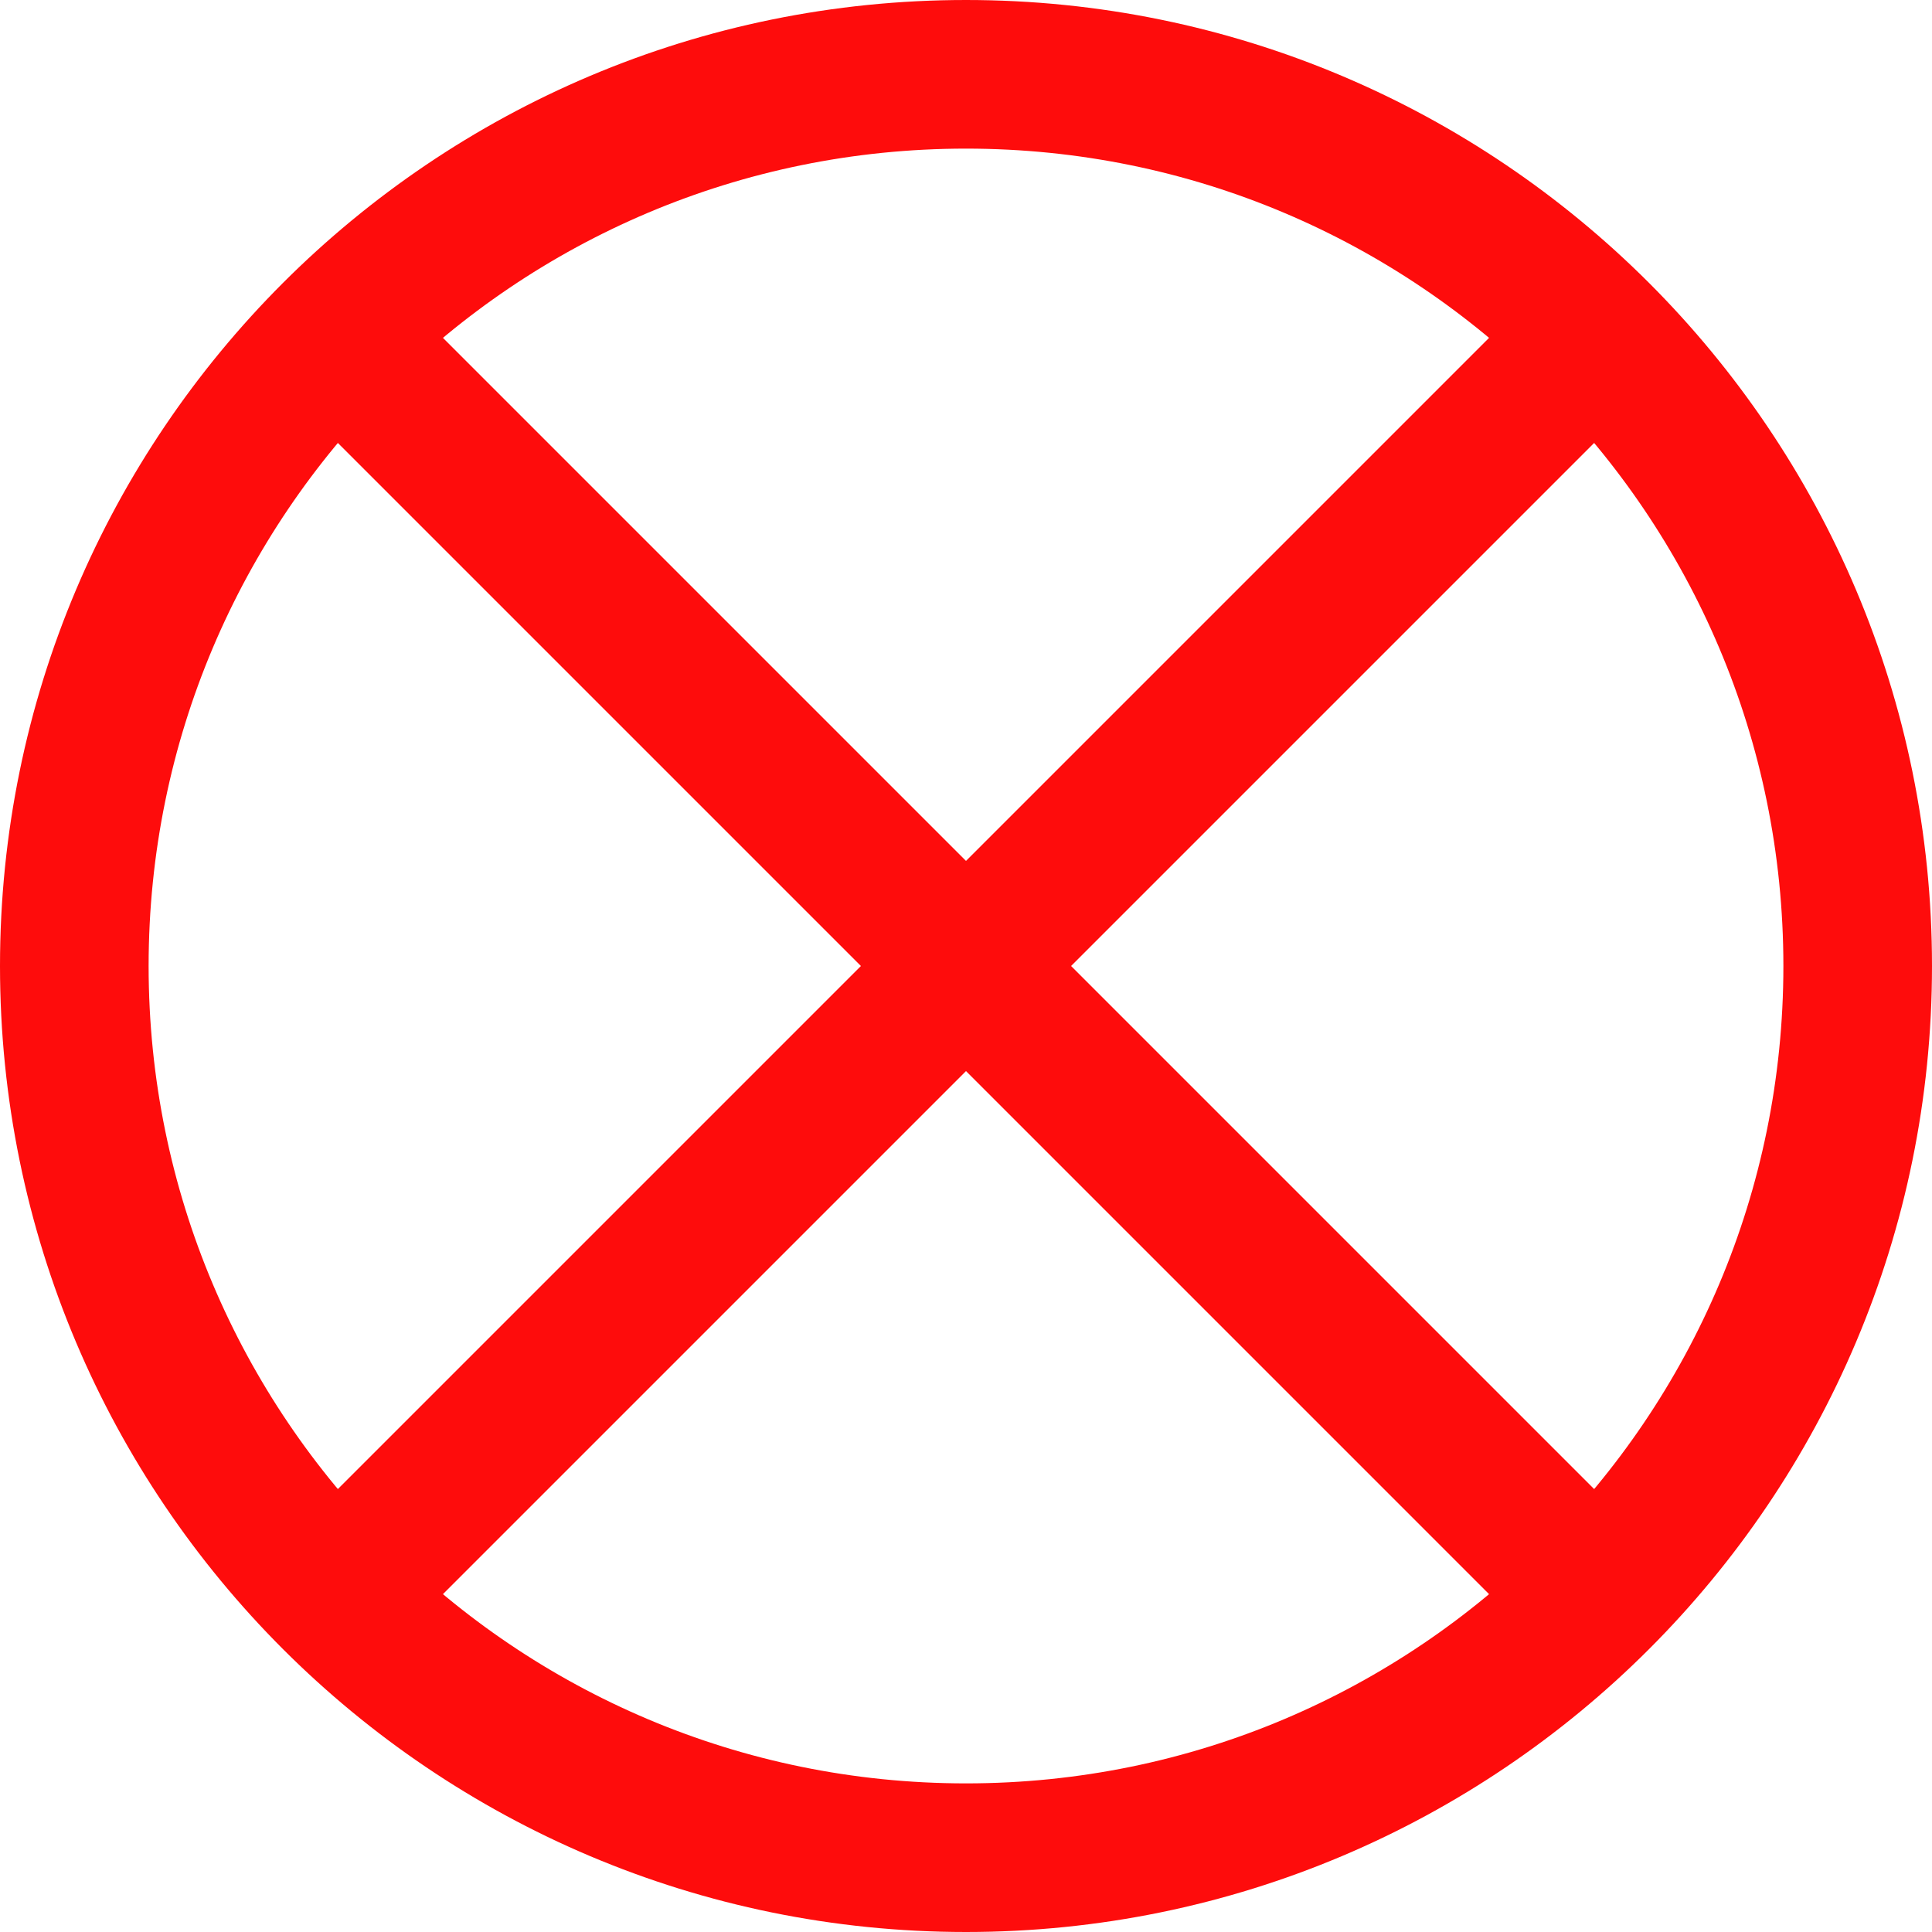 <svg width="26" height="26" viewBox="0 0 26 26" fill="none" xmlns="http://www.w3.org/2000/svg">
<path d="M4.515 21.485L21.485 4.515M4.515 4.515L21.485 21.485M25 13C25 19.628 19.628 25 13 25C6.373 25 1 19.628 1 13C1 6.373 6.373 1 13 1C19.628 1 25 6.373 25 13Z" stroke="#FE0C0C" stroke-width="2" stroke-linecap="round" stroke-linejoin="round"/>
</svg>
